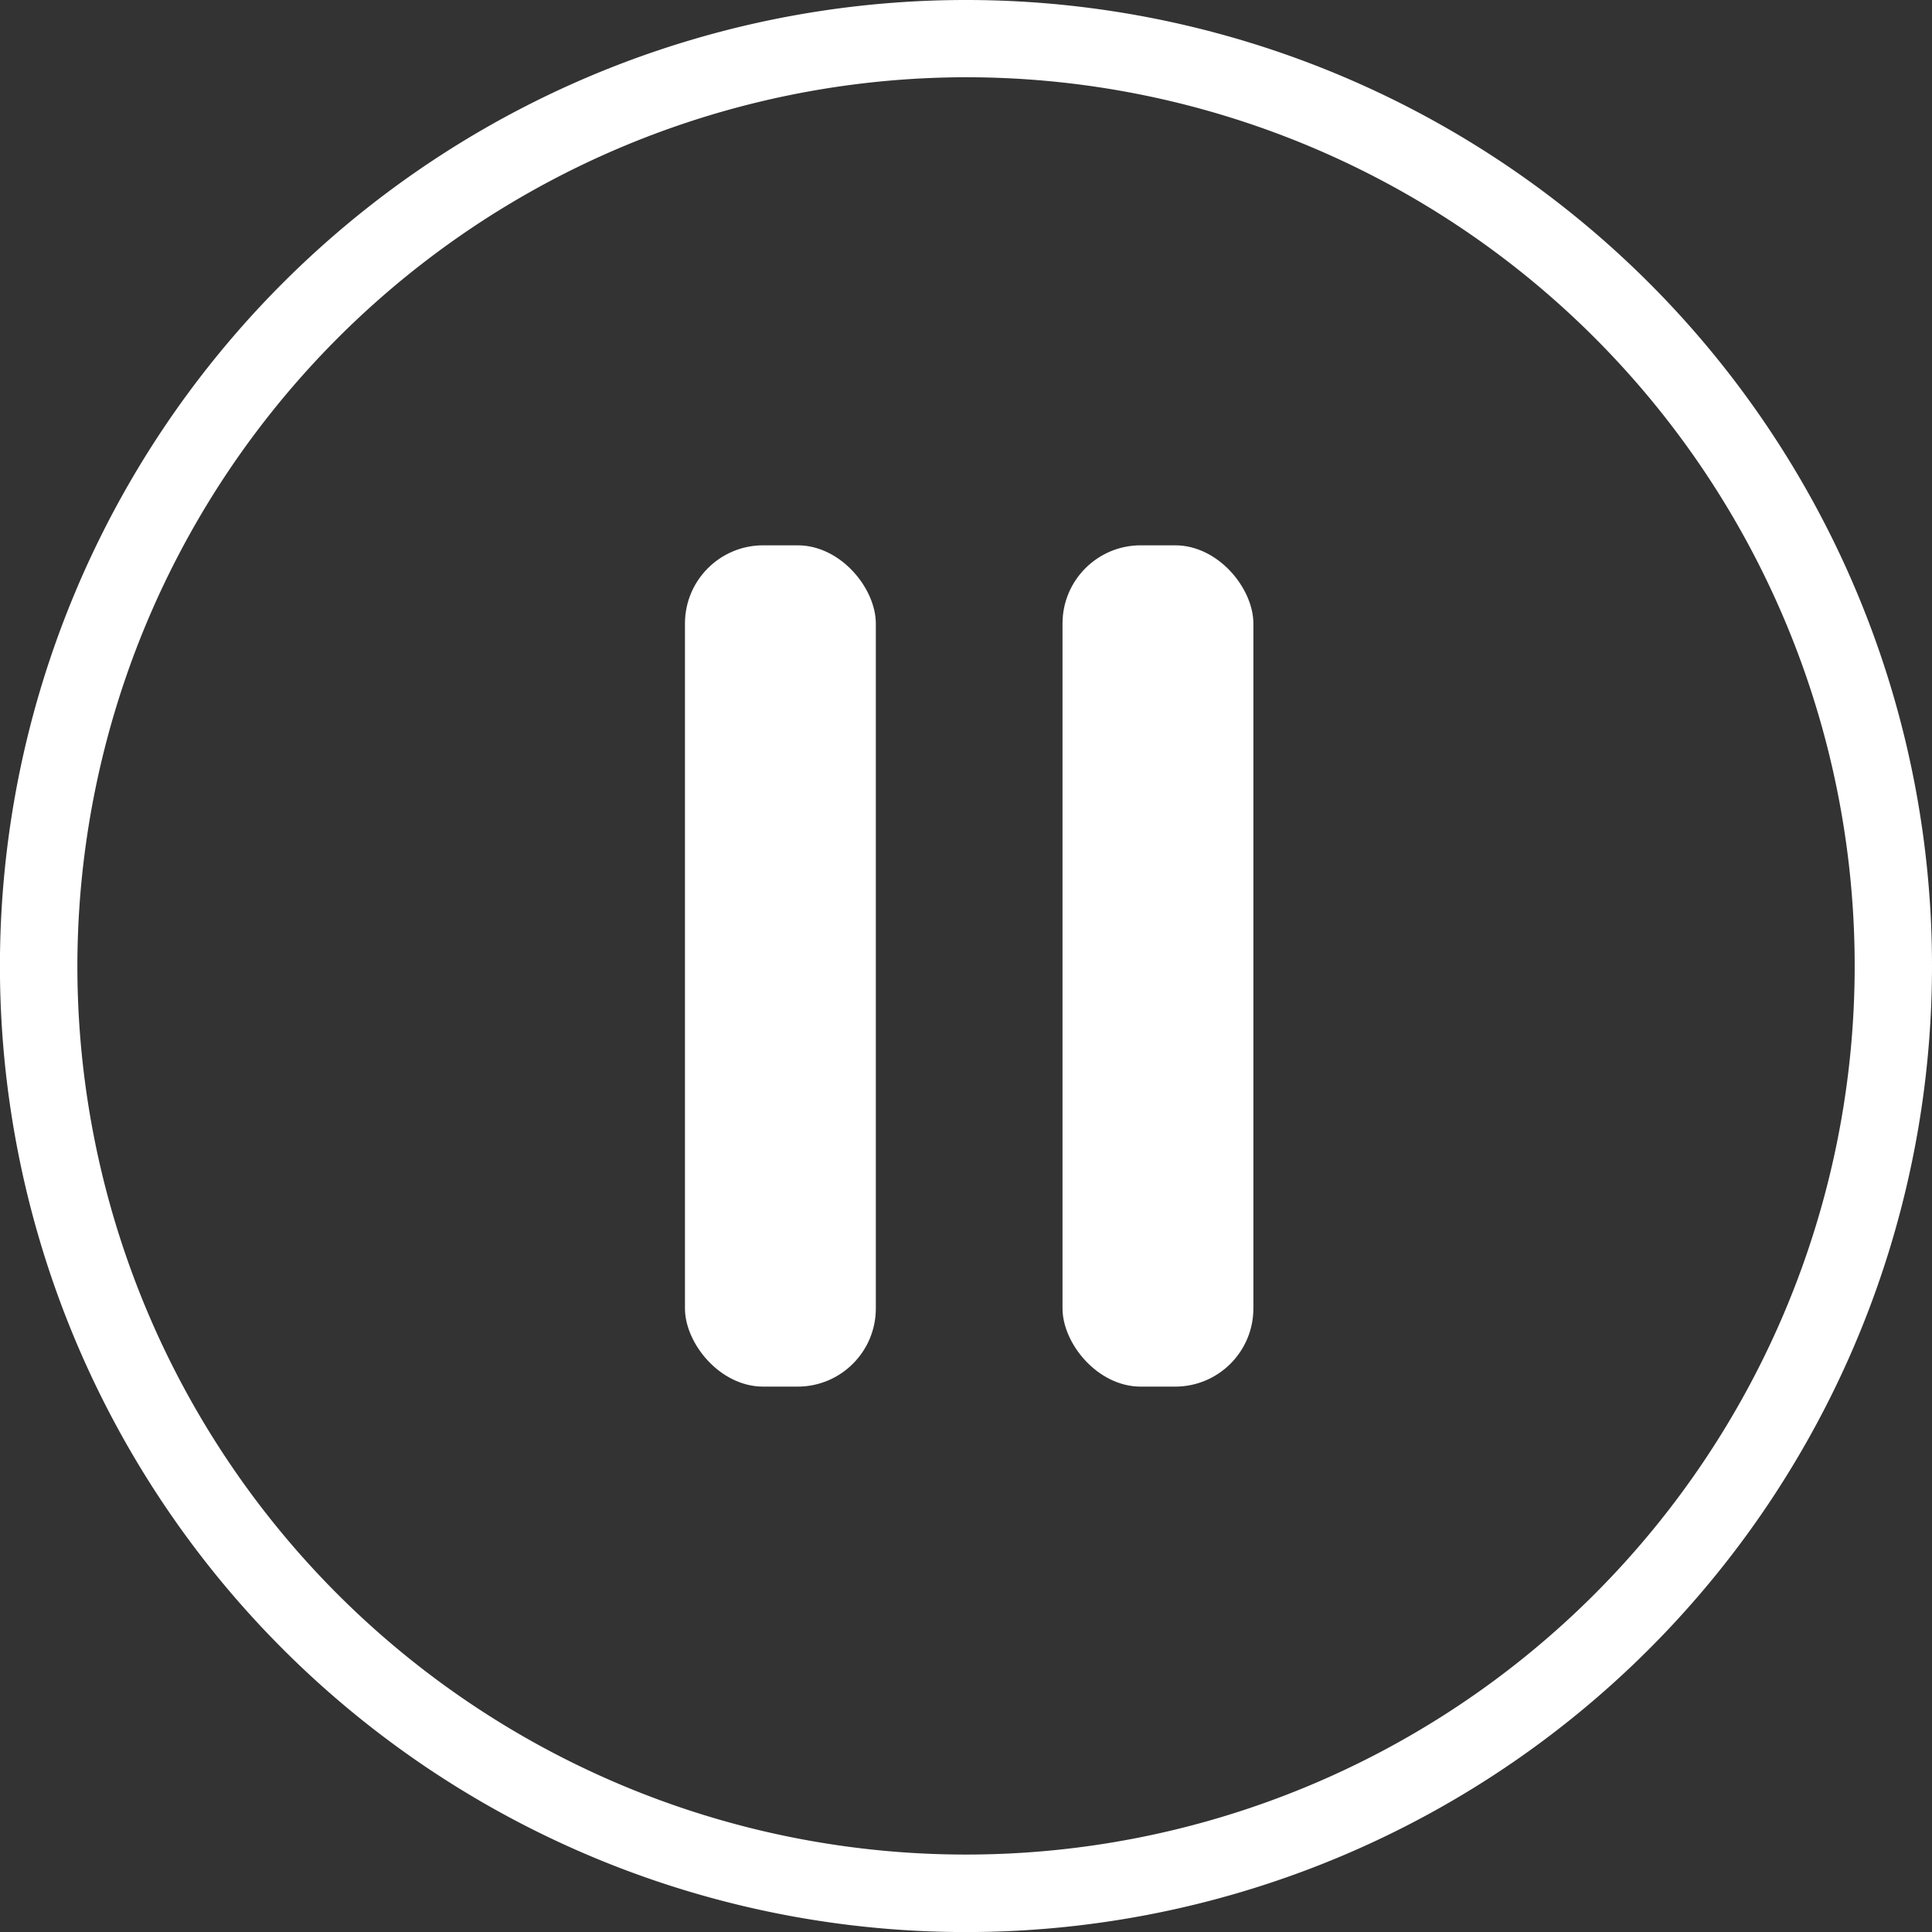 <svg id="Layer_1" data-name="Layer 1" xmlns="http://www.w3.org/2000/svg" viewBox="0 0 30.437 30.437"><rect x="0" y="0" width="30.437" height="30.437" fill="#333333" stroke="none"/><title>icon-pause</title><path d="M17.948,3.729a14,14,0,1,1-14,14,14.017,14.017,0,0,1,14-14m0-1.217A15.219,15.219,0,1,0,33.166,17.73,15.218,15.218,0,0,0,17.948,2.512Z" transform="translate(-2.729 -2.512)" style="fill:#fff"/><rect x="10.791" y="8.591" width="3.007" height="13.254" rx="1.232" ry="1.232" style="fill:#fff"/><rect x="16.739" y="8.591" width="3.007" height="13.254" rx="1.232" ry="1.232" style="fill:#fff"/></svg>